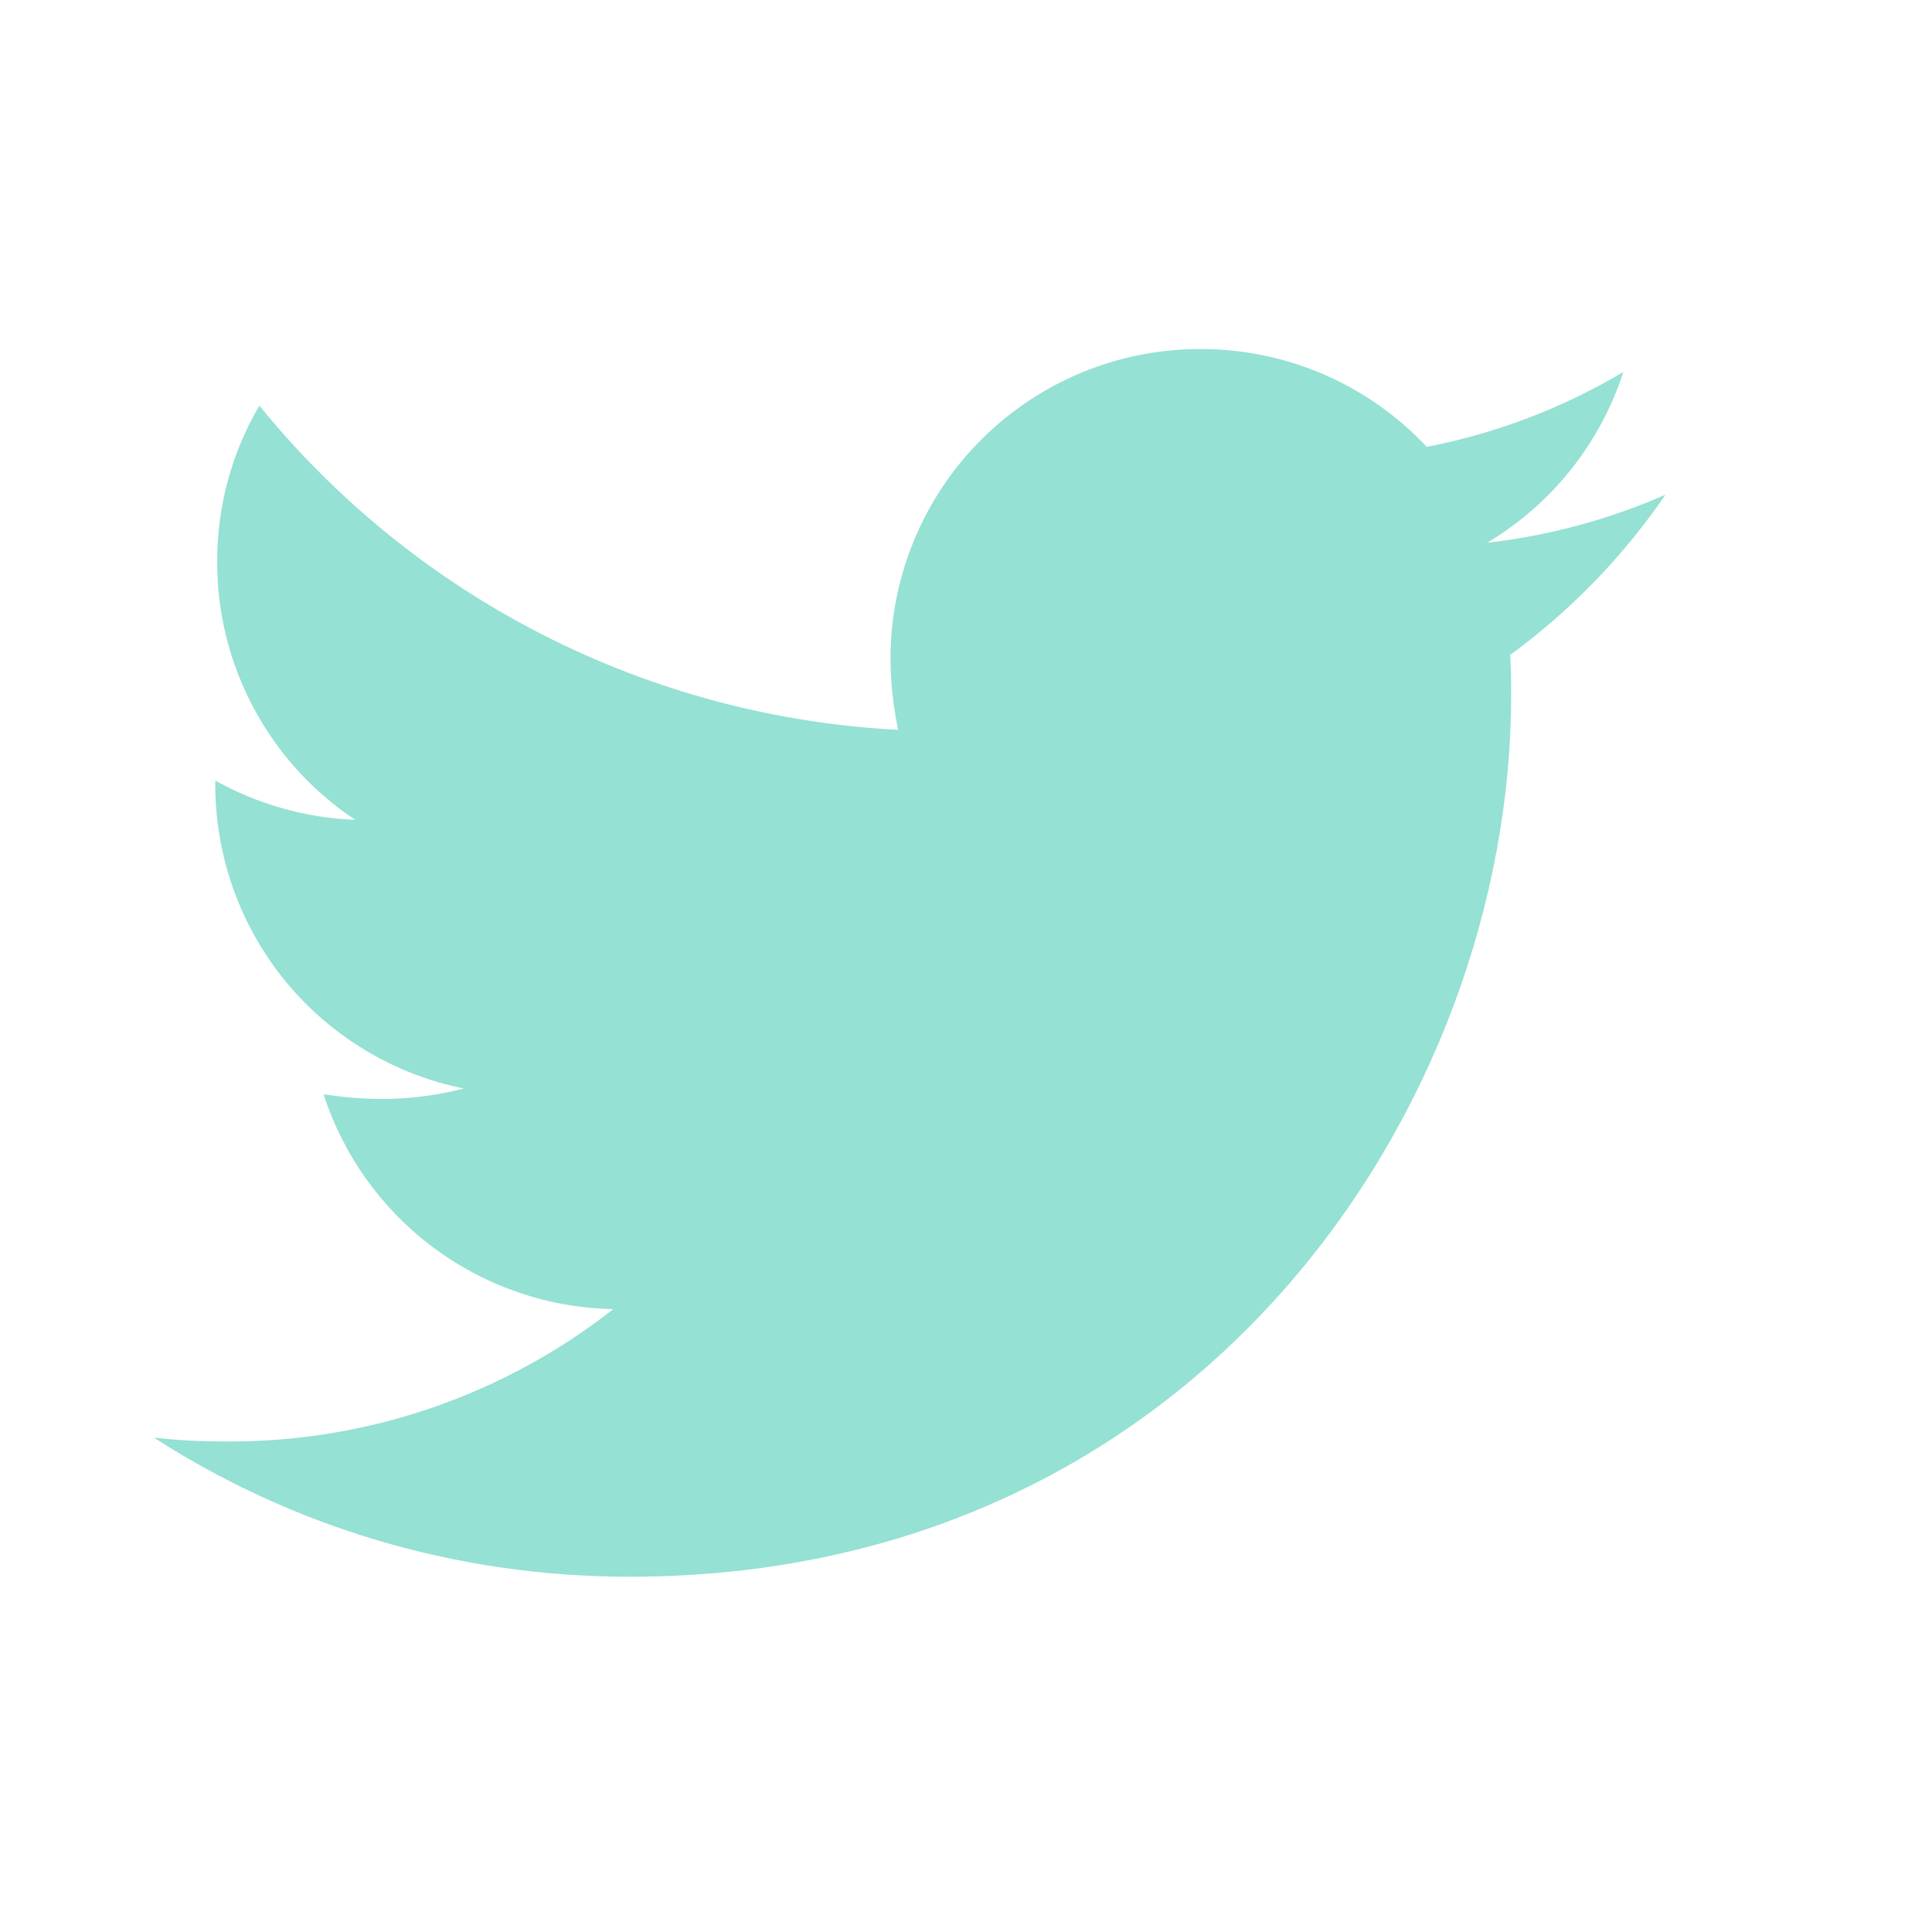 <svg width="17" height="17" viewBox="0 0 17 17" fill="none" xmlns="http://www.w3.org/2000/svg">
<path d="M13.288 5.763C13.297 5.882 13.297 5.999 13.297 6.117C13.297 9.721 10.554 13.874 5.54 13.874C3.996 13.874 2.561 13.427 1.354 12.65C1.573 12.675 1.784 12.684 2.012 12.684C3.239 12.687 4.432 12.276 5.397 11.519C4.828 11.509 4.277 11.321 3.819 10.982C3.362 10.643 3.023 10.17 2.847 9.629C3.016 9.654 3.185 9.67 3.362 9.67C3.607 9.67 3.852 9.637 4.081 9.578C3.463 9.453 2.908 9.118 2.509 8.631C2.111 8.143 1.894 7.532 1.894 6.902V6.868C2.258 7.071 2.68 7.197 3.126 7.214C2.752 6.966 2.445 6.628 2.233 6.232C2.021 5.836 1.91 5.394 1.911 4.944C1.911 4.438 2.045 3.974 2.282 3.569C2.967 4.412 3.821 5.101 4.789 5.592C5.758 6.084 6.819 6.366 7.903 6.422C7.861 6.219 7.836 6.008 7.836 5.797C7.835 5.439 7.906 5.084 8.043 4.754C8.18 4.423 8.38 4.122 8.634 3.869C8.887 3.616 9.187 3.415 9.518 3.278C9.849 3.141 10.204 3.071 10.562 3.071C11.347 3.071 12.056 3.4 12.554 3.932C13.164 3.814 13.749 3.591 14.284 3.273C14.08 3.903 13.654 4.437 13.085 4.776C13.626 4.714 14.155 4.572 14.655 4.353C14.282 4.897 13.82 5.374 13.288 5.763Z" fill="#95E1D3"/>
</svg>
